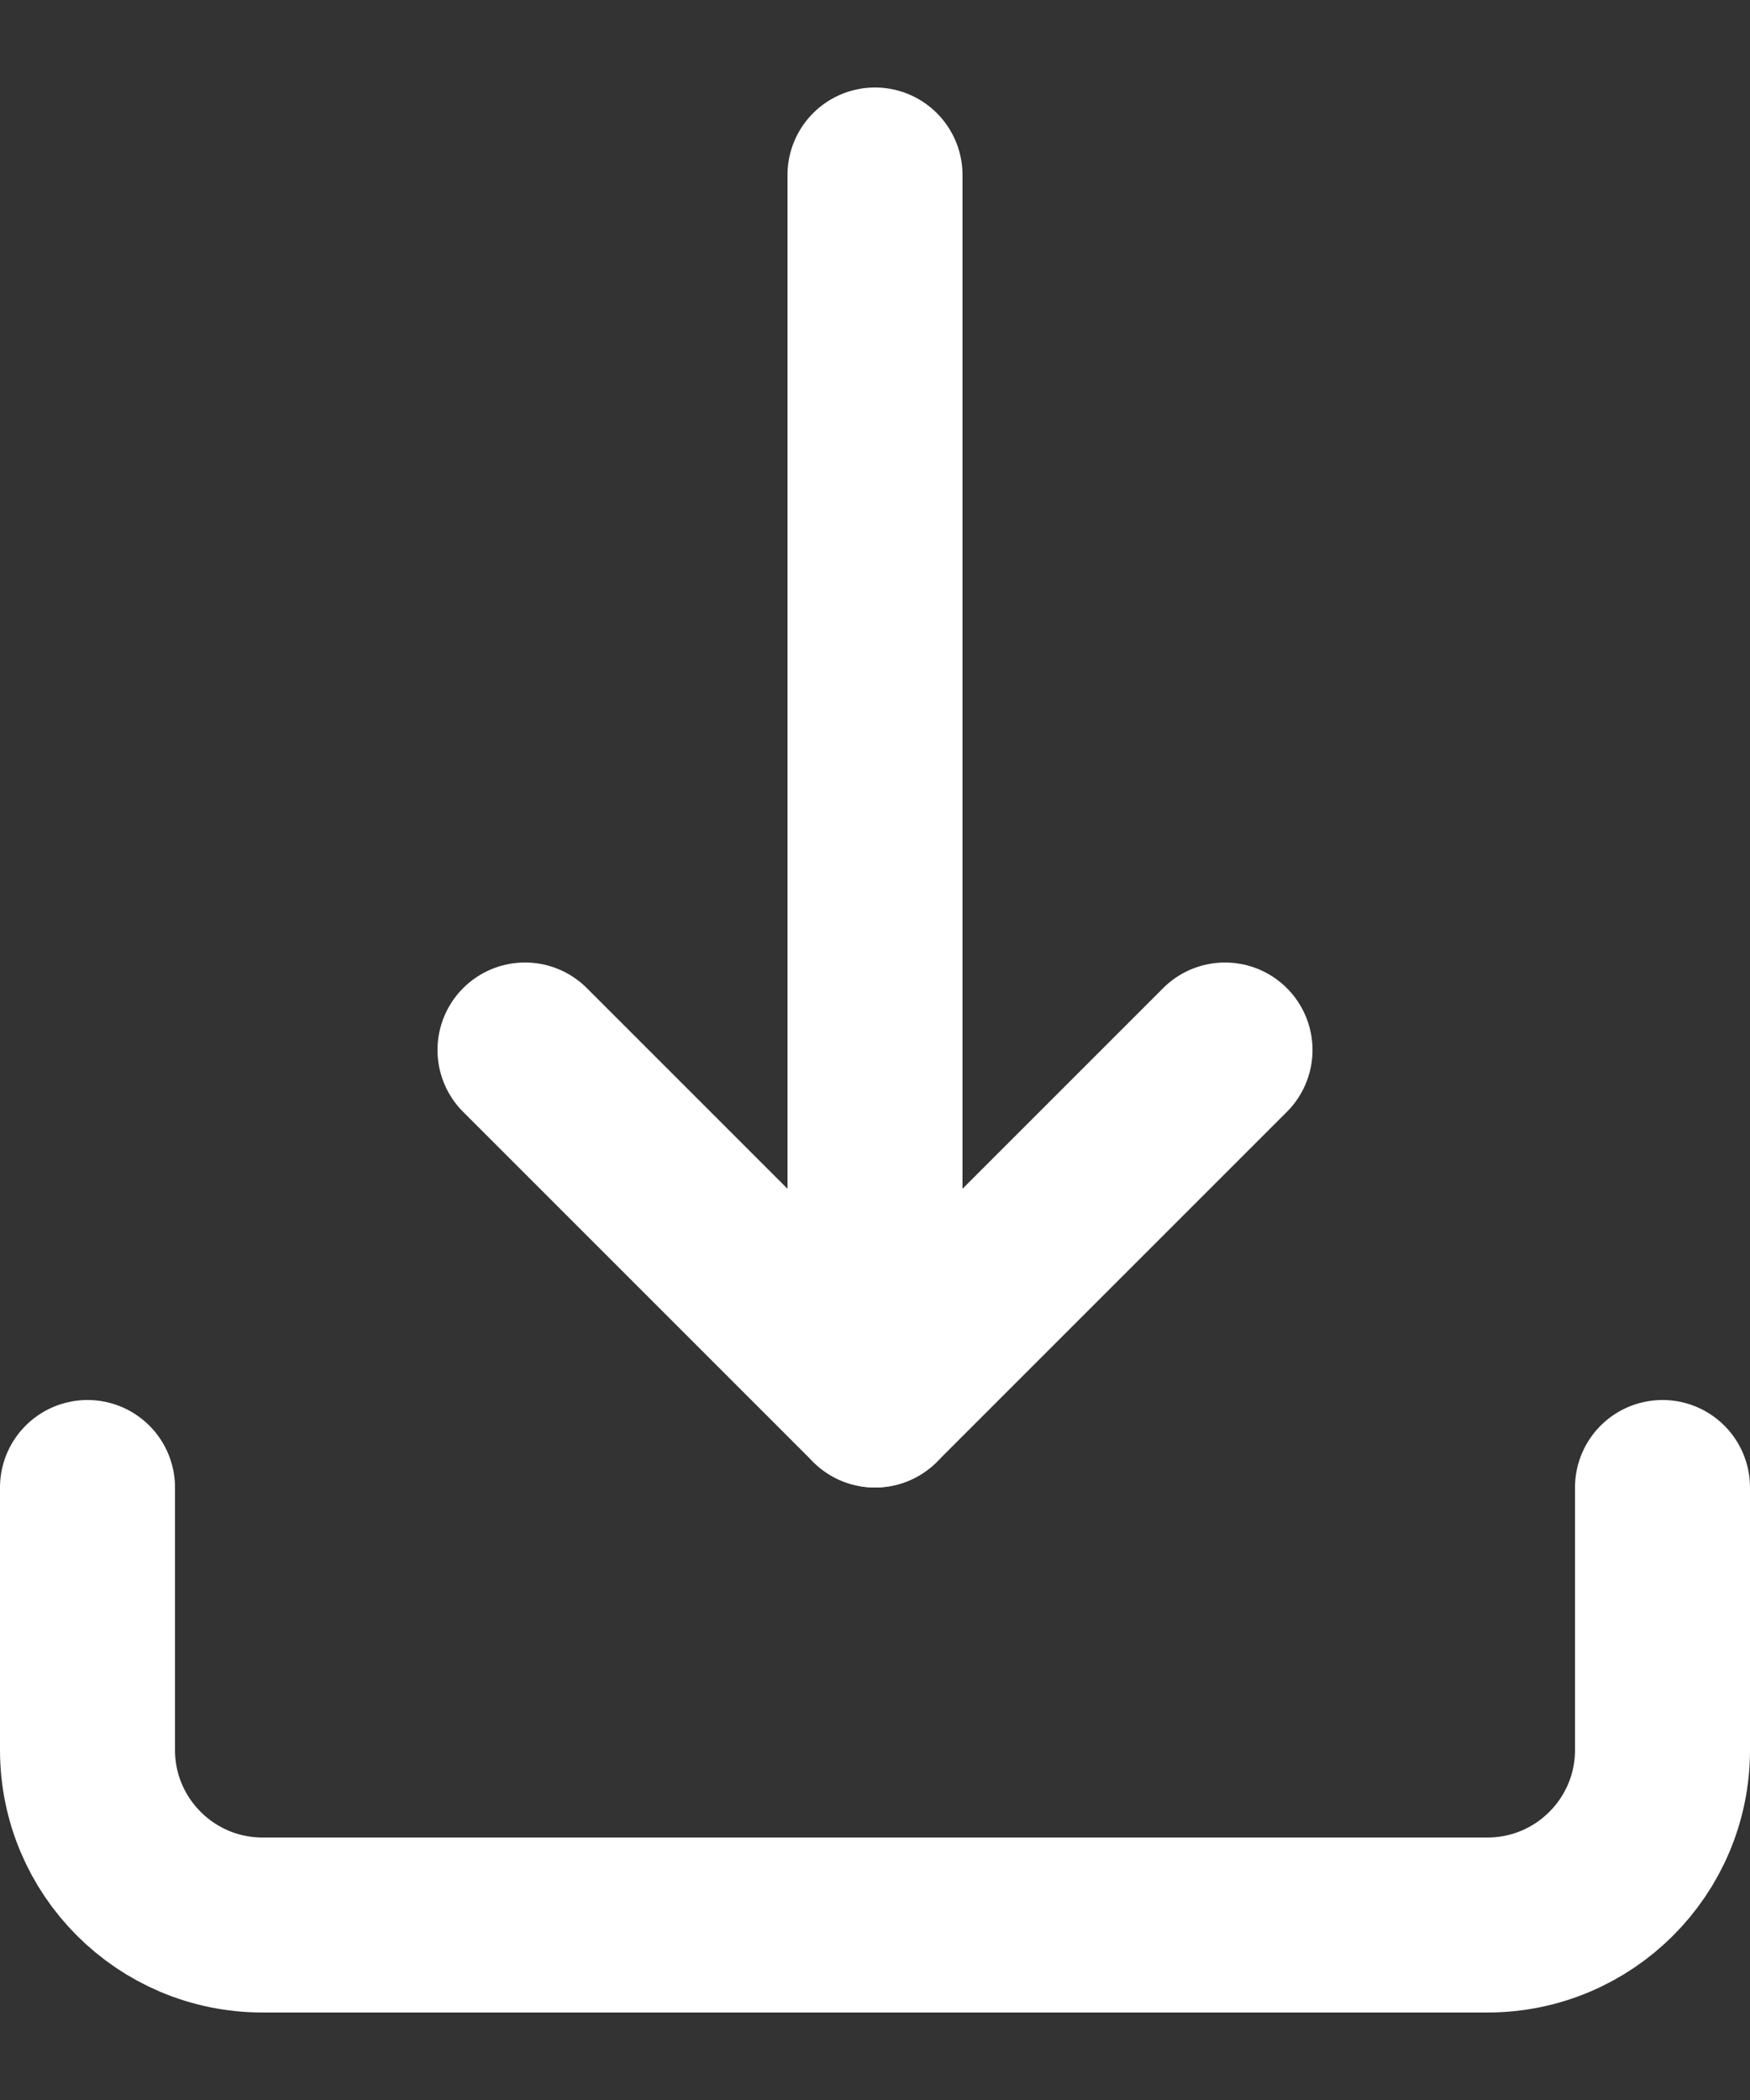 <svg width="10" height="12" viewBox="0 0 10 12" fill="none" xmlns="http://www.w3.org/2000/svg">
<rect x="0" y="0" width="10" height="12" fill="#333333" stroke="none"/>
<path d="M0.5 8.5V10C0.5 10.552 0.948 11 1.5 11H8.5C9.052 11 9.5 10.552 9.5 10V8.5" stroke="white" stroke-linecap="round" stroke-linejoin="round"/>
<path d="M3 6L5 8L7 6" stroke="white" stroke-linecap="round" stroke-linejoin="round"/>
<path d="M5 1V8" stroke="white" stroke-linecap="round" stroke-linejoin="round"/>
</svg>
